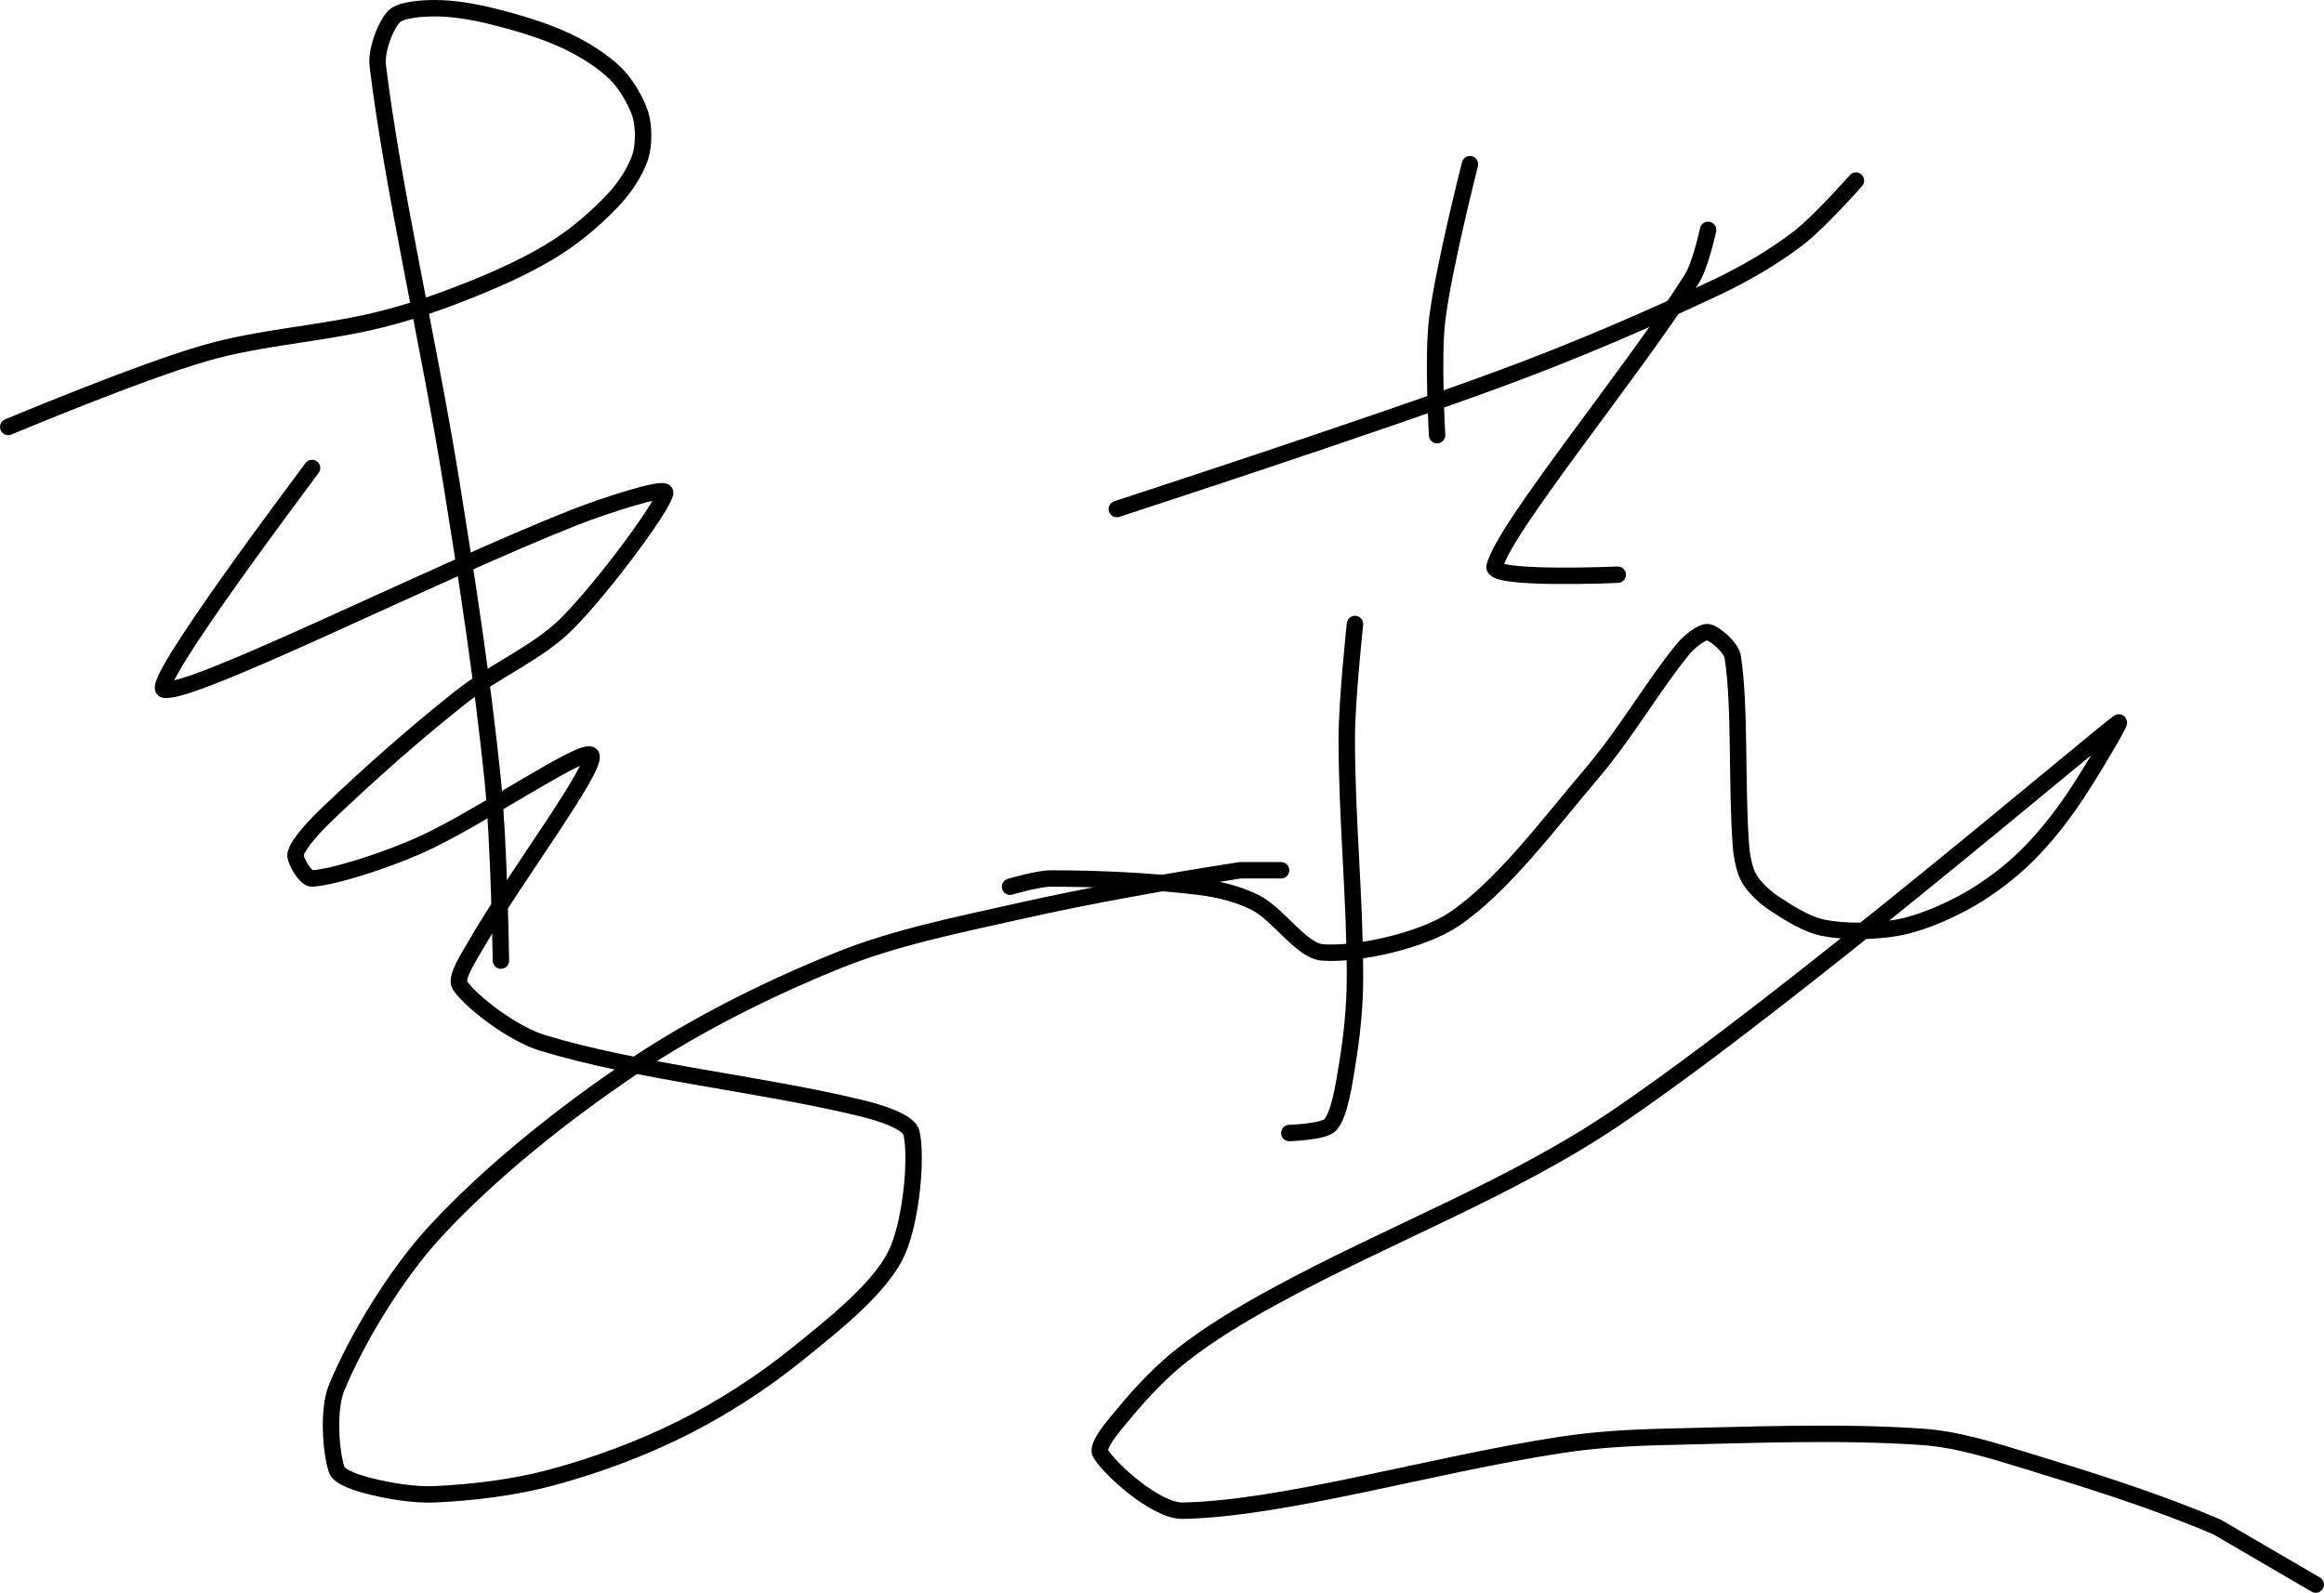 <?xml version="1.0" encoding="UTF-8" standalone="no"?><!DOCTYPE svg PUBLIC "-//W3C//DTD SVG 1.1//EN" "http://www.w3.org/Graphics/SVG/1.1/DTD/svg11.dtd"><svg xmlns="http://www.w3.org/2000/svg" version="1.1" width="283" height="194"><path fill="none" stroke="#000000" stroke-width="2" stroke-linecap="round" stroke-linejoin="round" d="M 1 52 c 0.42 -0.16 15.85 -6.65 24 -9 c 6.8 -1.96 14.04 -2.31 21 -4 c 4.12 -1 8.09 -2.4 12 -4 c 3.46 -1.41 6.97 -3.04 10 -5 c 2.5 -1.62 5.05 -3.86 7 -6 c 1.23 -1.36 2.51 -3.38 3 -5 c 0.42 -1.39 0.42 -3.61 0 -5 c -0.49 -1.62 -1.76 -3.76 -3 -5 c -1.53 -1.53 -3.91 -3.02 -6 -4 c -2.75 -1.29 -5.96 -2.24 -9 -3 c -2.26 -0.57 -4.79 -1 -7 -1 c -1.59 0 -4.16 0.16 -5 1 c -1.04 1.04 -2.23 4.15 -2 6 c 1.86 15.15 6.15 33.31 9 51 c 2 12.41 3.73 23.72 5 36 c 0.77 7.44 1 22 1 22"/><path fill="none" stroke="#000000" stroke-width="2" stroke-linecap="round" stroke-linejoin="round" d="M 38 57 c -0.31 0.47 -20.08 26.61 -18 27 c 3.47 0.65 33.08 -14.34 50 -21 c 3.56 -1.4 11.06 -3.84 11 -3 c -0.11 1.47 -7.56 11.56 -12 16 c -3.51 3.51 -8.82 5.69 -13 9 c -5.62 4.46 -10.91 9.16 -16 14 c -1.53 1.46 -3.67 3.7 -4 5 c -0.18 0.73 1.25 3.05 2 3 c 2.81 -0.19 8.9 -2.19 13 -4 c 7.15 -3.15 20.28 -12.24 21 -11 c 0.82 1.4 -9.57 15.25 -14 23 c -0.89 1.55 -2.6 4.1 -2 5 c 1.36 2.04 6.45 5.91 10 7 c 11.59 3.55 26.59 4.97 39 8 c 2.09 0.51 5.69 1.61 6 3 c 0.7 3.13 -0.07 11.28 -2 15 c -2.17 4.18 -7.69 8.52 -12 12 c -4.22 3.41 -9.14 6.57 -14 9 c -4.99 2.49 -10.62 4.57 -16 6 c -4.45 1.19 -9.47 1.79 -14 2 c -2.58 0.12 -5.56 -0.39 -8 -1 c -1.35 -0.34 -3.68 -1.04 -4 -2 c -0.72 -2.15 -1.1 -7.35 0 -10 c 2.47 -5.96 7.2 -13.8 12 -19 c 6.68 -7.23 15.55 -14.31 24 -20 c 7.62 -5.13 16.48 -9.55 25 -13 c 6.9 -2.79 14.42 -4.3 22 -6 c 9.13 -2.05 18.06 -3.6 27 -5 l 5 0"/><path fill="none" stroke="#000000" stroke-width="2" stroke-linecap="round" stroke-linejoin="round" d="M 136 62 c 0.82 -0.28 31.08 -10.11 47 -16 c 9.05 -3.35 17.46 -6.97 26 -11 c 3.53 -1.67 7.01 -3.71 10 -6 c 2.54 -1.94 7 -7 7 -7"/><path fill="none" stroke="#000000" stroke-width="2" stroke-linecap="round" stroke-linejoin="round" d="M 179 20 c -0.07 0.33 -3.24 12.7 -4 19 c -0.55 4.54 0 14 0 14"/><path fill="none" stroke="#000000" stroke-width="2" stroke-linecap="round" stroke-linejoin="round" d="M 208 28 c -0.03 0.1 -0.92 4.3 -2 6 c -7.25 11.43 -22.81 30.25 -24 35 c -0.42 1.68 15 1 15 1"/><path fill="none" stroke="#000000" stroke-width="2" stroke-linecap="round" stroke-linejoin="round" d="M 165 76 c -0.02 0.24 -1 9.25 -1 14 c 0 9.81 1 19.25 1 29 c 0 3.71 -0.4 7.41 -1 11 c -0.39 2.36 -0.91 5.75 -2 7 c -0.77 0.87 -5 1 -5 1"/><path fill="none" stroke="#000000" stroke-width="2" stroke-linecap="round" stroke-linejoin="round" d="M 123 108 c 0.09 -0.02 3.36 -1 5 -1 c 5.8 0 12.18 0.3 18 1 c 2.35 0.28 5.01 0.94 7 2 c 2.73 1.46 5.5 5.79 8 6 c 4.13 0.34 12.07 -1.38 16 -4 c 5.9 -3.94 11.61 -11.65 17 -18 c 4.05 -4.77 7.32 -10.53 11 -15 c 0.71 -0.87 2.3 -2.12 3 -2 c 0.82 0.14 2.83 1.88 3 3 c 0.94 6.08 0.44 15.48 1 23 c 0.1 1.35 0.41 2.96 1 4 c 0.61 1.07 1.89 2.26 3 3 c 1.75 1.17 4.04 2.61 6 3 c 2.63 0.53 6.25 0.48 9 0 c 2.61 -0.46 5.58 -1.71 8 -3 c 2.44 -1.3 4.96 -3.12 7 -5 c 2.19 -2.02 4.24 -4.5 6 -7 c 2.23 -3.16 6.39 -10.27 6 -10 c -2.59 1.79 -39.85 33.62 -61 48 c -12.92 8.78 -27.83 14.25 -42 22 c -3.9 2.13 -7.65 4.39 -11 7 c -2.54 1.98 -4.95 4.55 -7 7 c -1.2 1.45 -3.54 4.08 -3 5 c 1.12 1.93 6.79 7.06 10 7 c 12.27 -0.22 30.34 -5.61 46 -8 c 4.37 -0.67 8.55 -0.9 13 -1 c 10.58 -0.24 20.96 -0.68 31 0 c 4.32 0.29 8.69 1.68 13 3 c 7.87 2.41 15.65 4.85 23 8 l 12 7"/></svg>